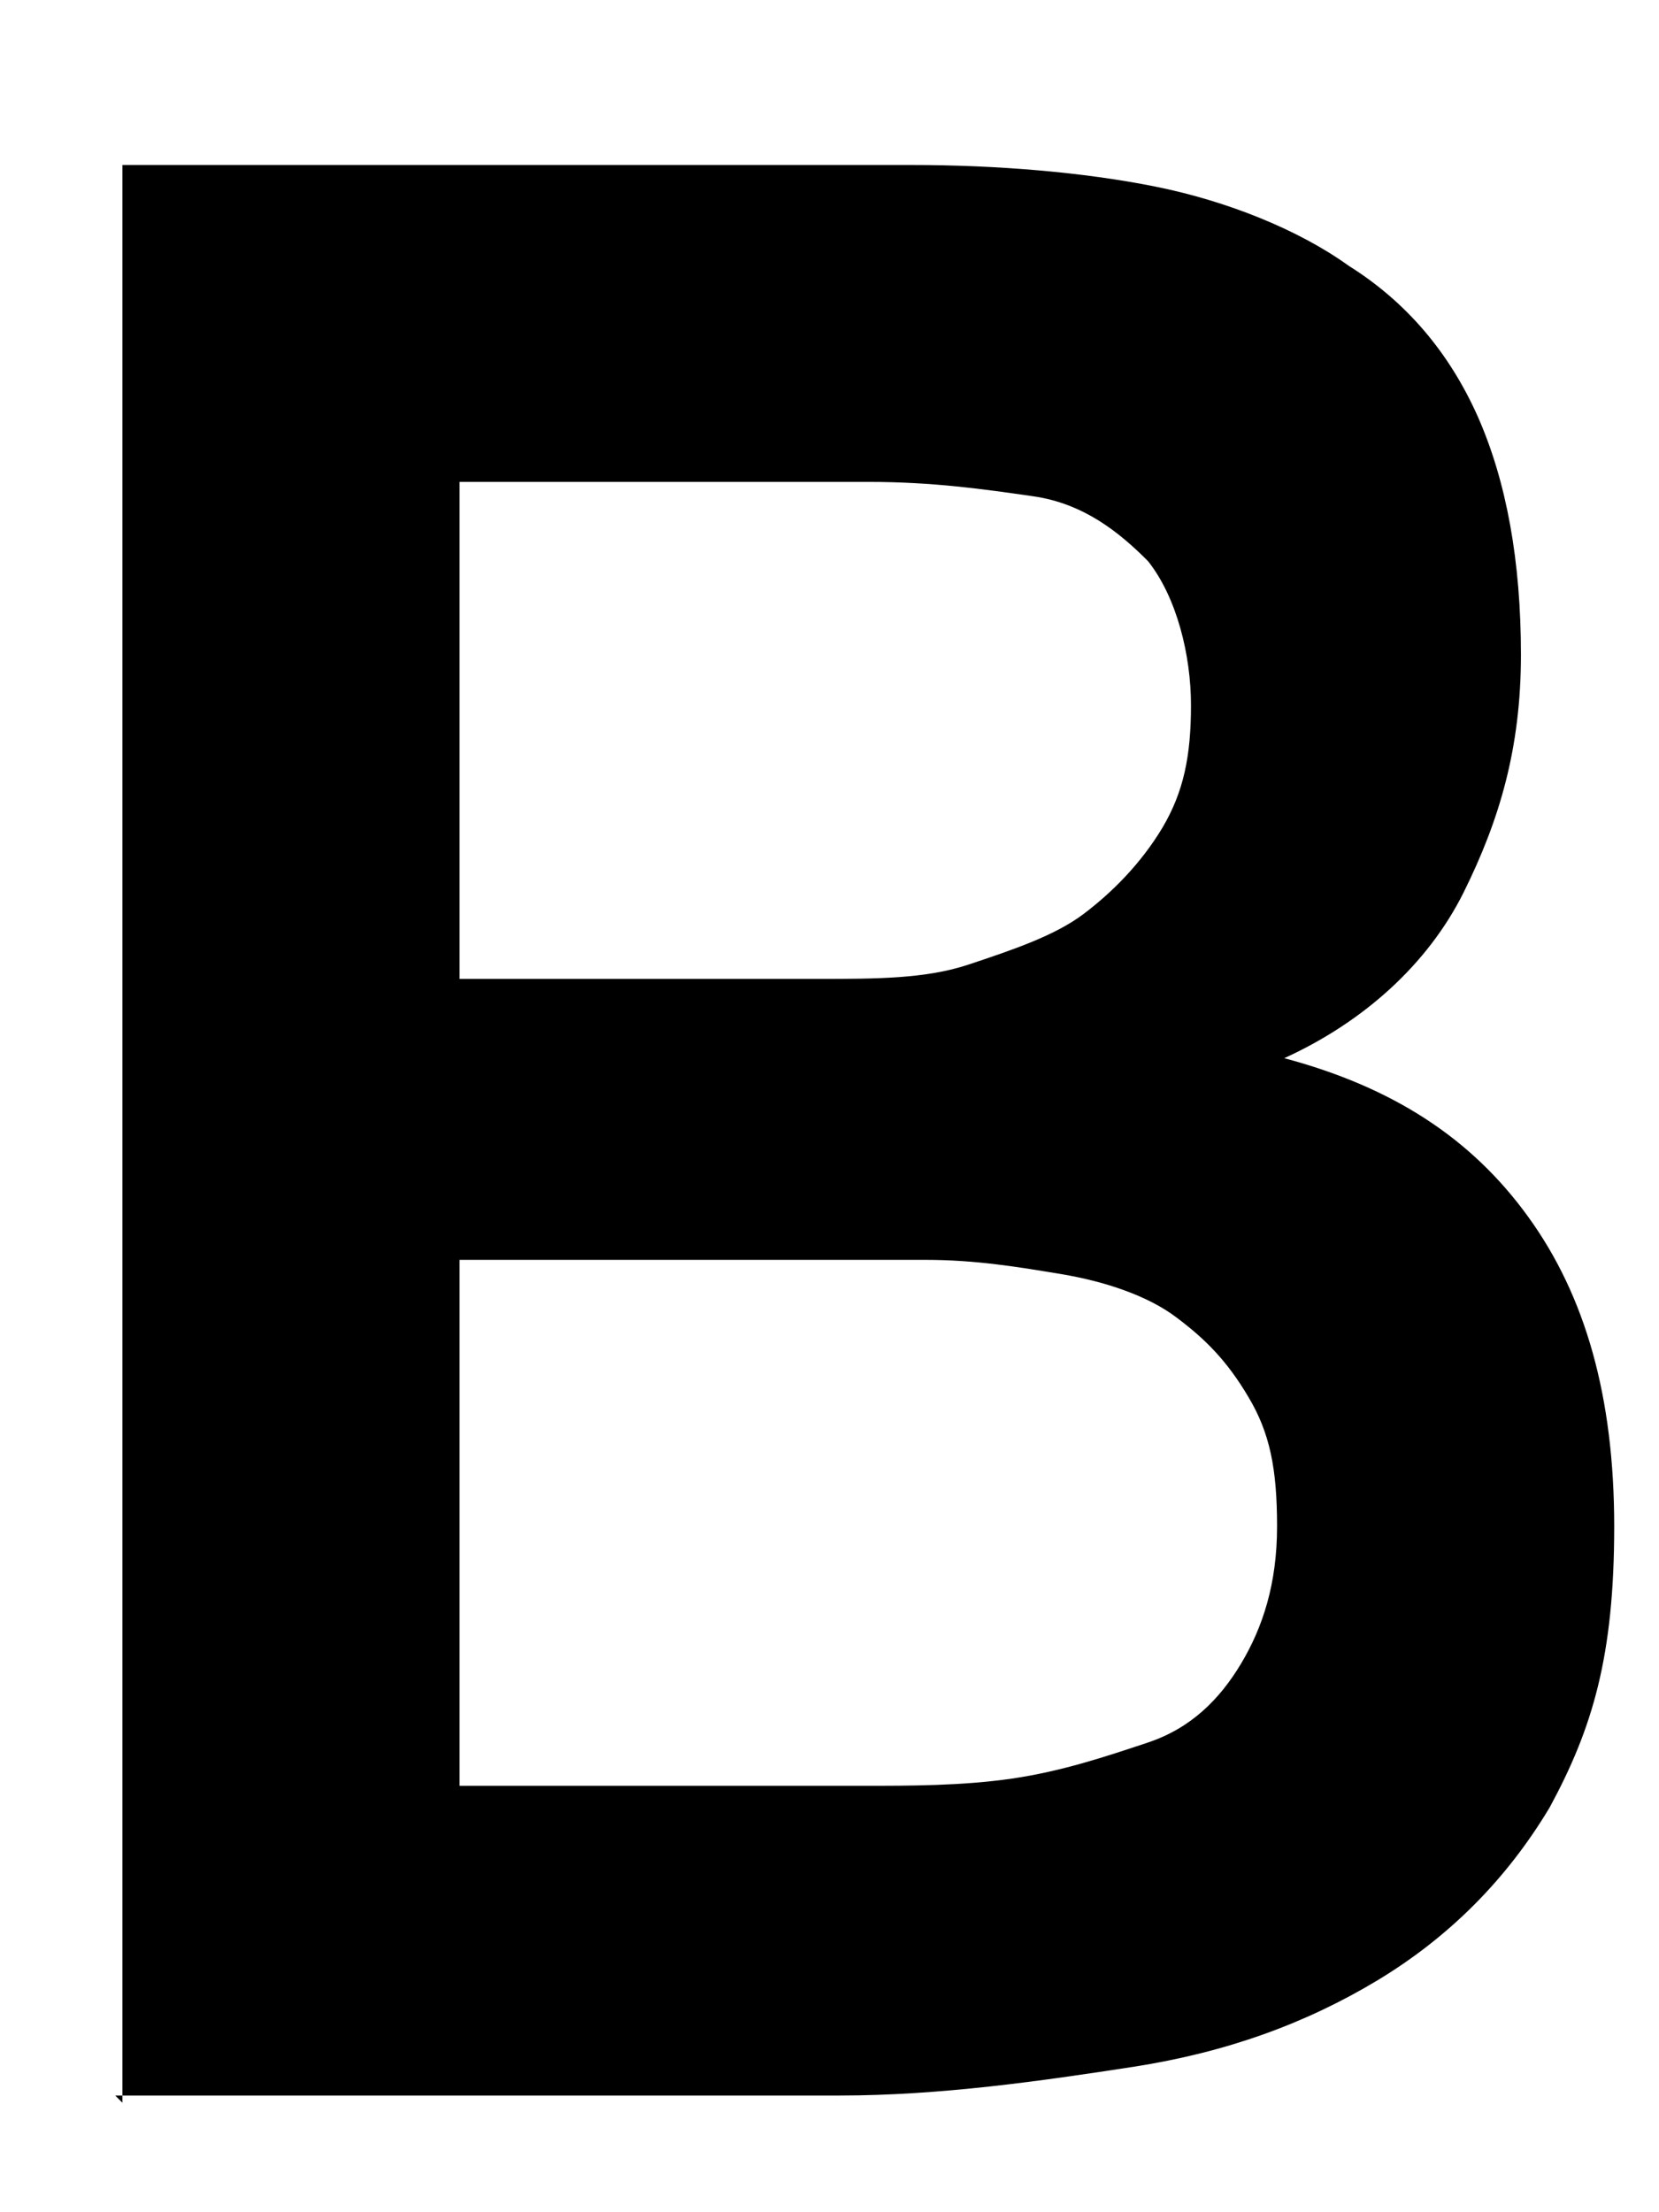 <svg width="9" height="12" viewBox="0 0 9 12" fill="none" xmlns="http://www.w3.org/2000/svg">
<path d="M0.664 11.406V0.895H4.944C5.411 0.895 5.878 0.934 6.267 1.012C6.656 1.09 7.045 1.246 7.317 1.442C7.628 1.637 7.862 1.911 8.018 2.262C8.173 2.614 8.251 3.044 8.251 3.552C8.251 4.06 8.134 4.45 7.94 4.841C7.745 5.232 7.395 5.545 6.967 5.74C7.551 5.896 7.979 6.17 8.29 6.6C8.601 7.029 8.757 7.577 8.757 8.28C8.757 8.983 8.64 9.374 8.407 9.804C8.173 10.195 7.862 10.507 7.473 10.742C7.084 10.976 6.656 11.132 6.15 11.211C5.644 11.289 5.099 11.367 4.555 11.367H0.625L0.664 11.406ZM2.493 5.31H4.438C4.749 5.31 5.022 5.31 5.255 5.232C5.489 5.154 5.722 5.076 5.878 4.958C6.033 4.841 6.189 4.685 6.306 4.49C6.422 4.294 6.461 4.099 6.461 3.825C6.461 3.552 6.383 3.239 6.228 3.044C6.072 2.887 5.878 2.731 5.605 2.692C5.333 2.653 5.061 2.614 4.71 2.614H2.493V5.31ZM2.493 9.687H4.671C4.944 9.687 5.216 9.687 5.489 9.648C5.761 9.608 5.994 9.53 6.228 9.452C6.461 9.374 6.617 9.218 6.734 9.022C6.85 8.827 6.928 8.592 6.928 8.28C6.928 7.967 6.889 7.772 6.772 7.577C6.656 7.381 6.539 7.264 6.383 7.147C6.228 7.029 5.994 6.951 5.761 6.912C5.527 6.873 5.294 6.834 5.022 6.834H2.493V9.687Z" fill="black"/>
</svg>
